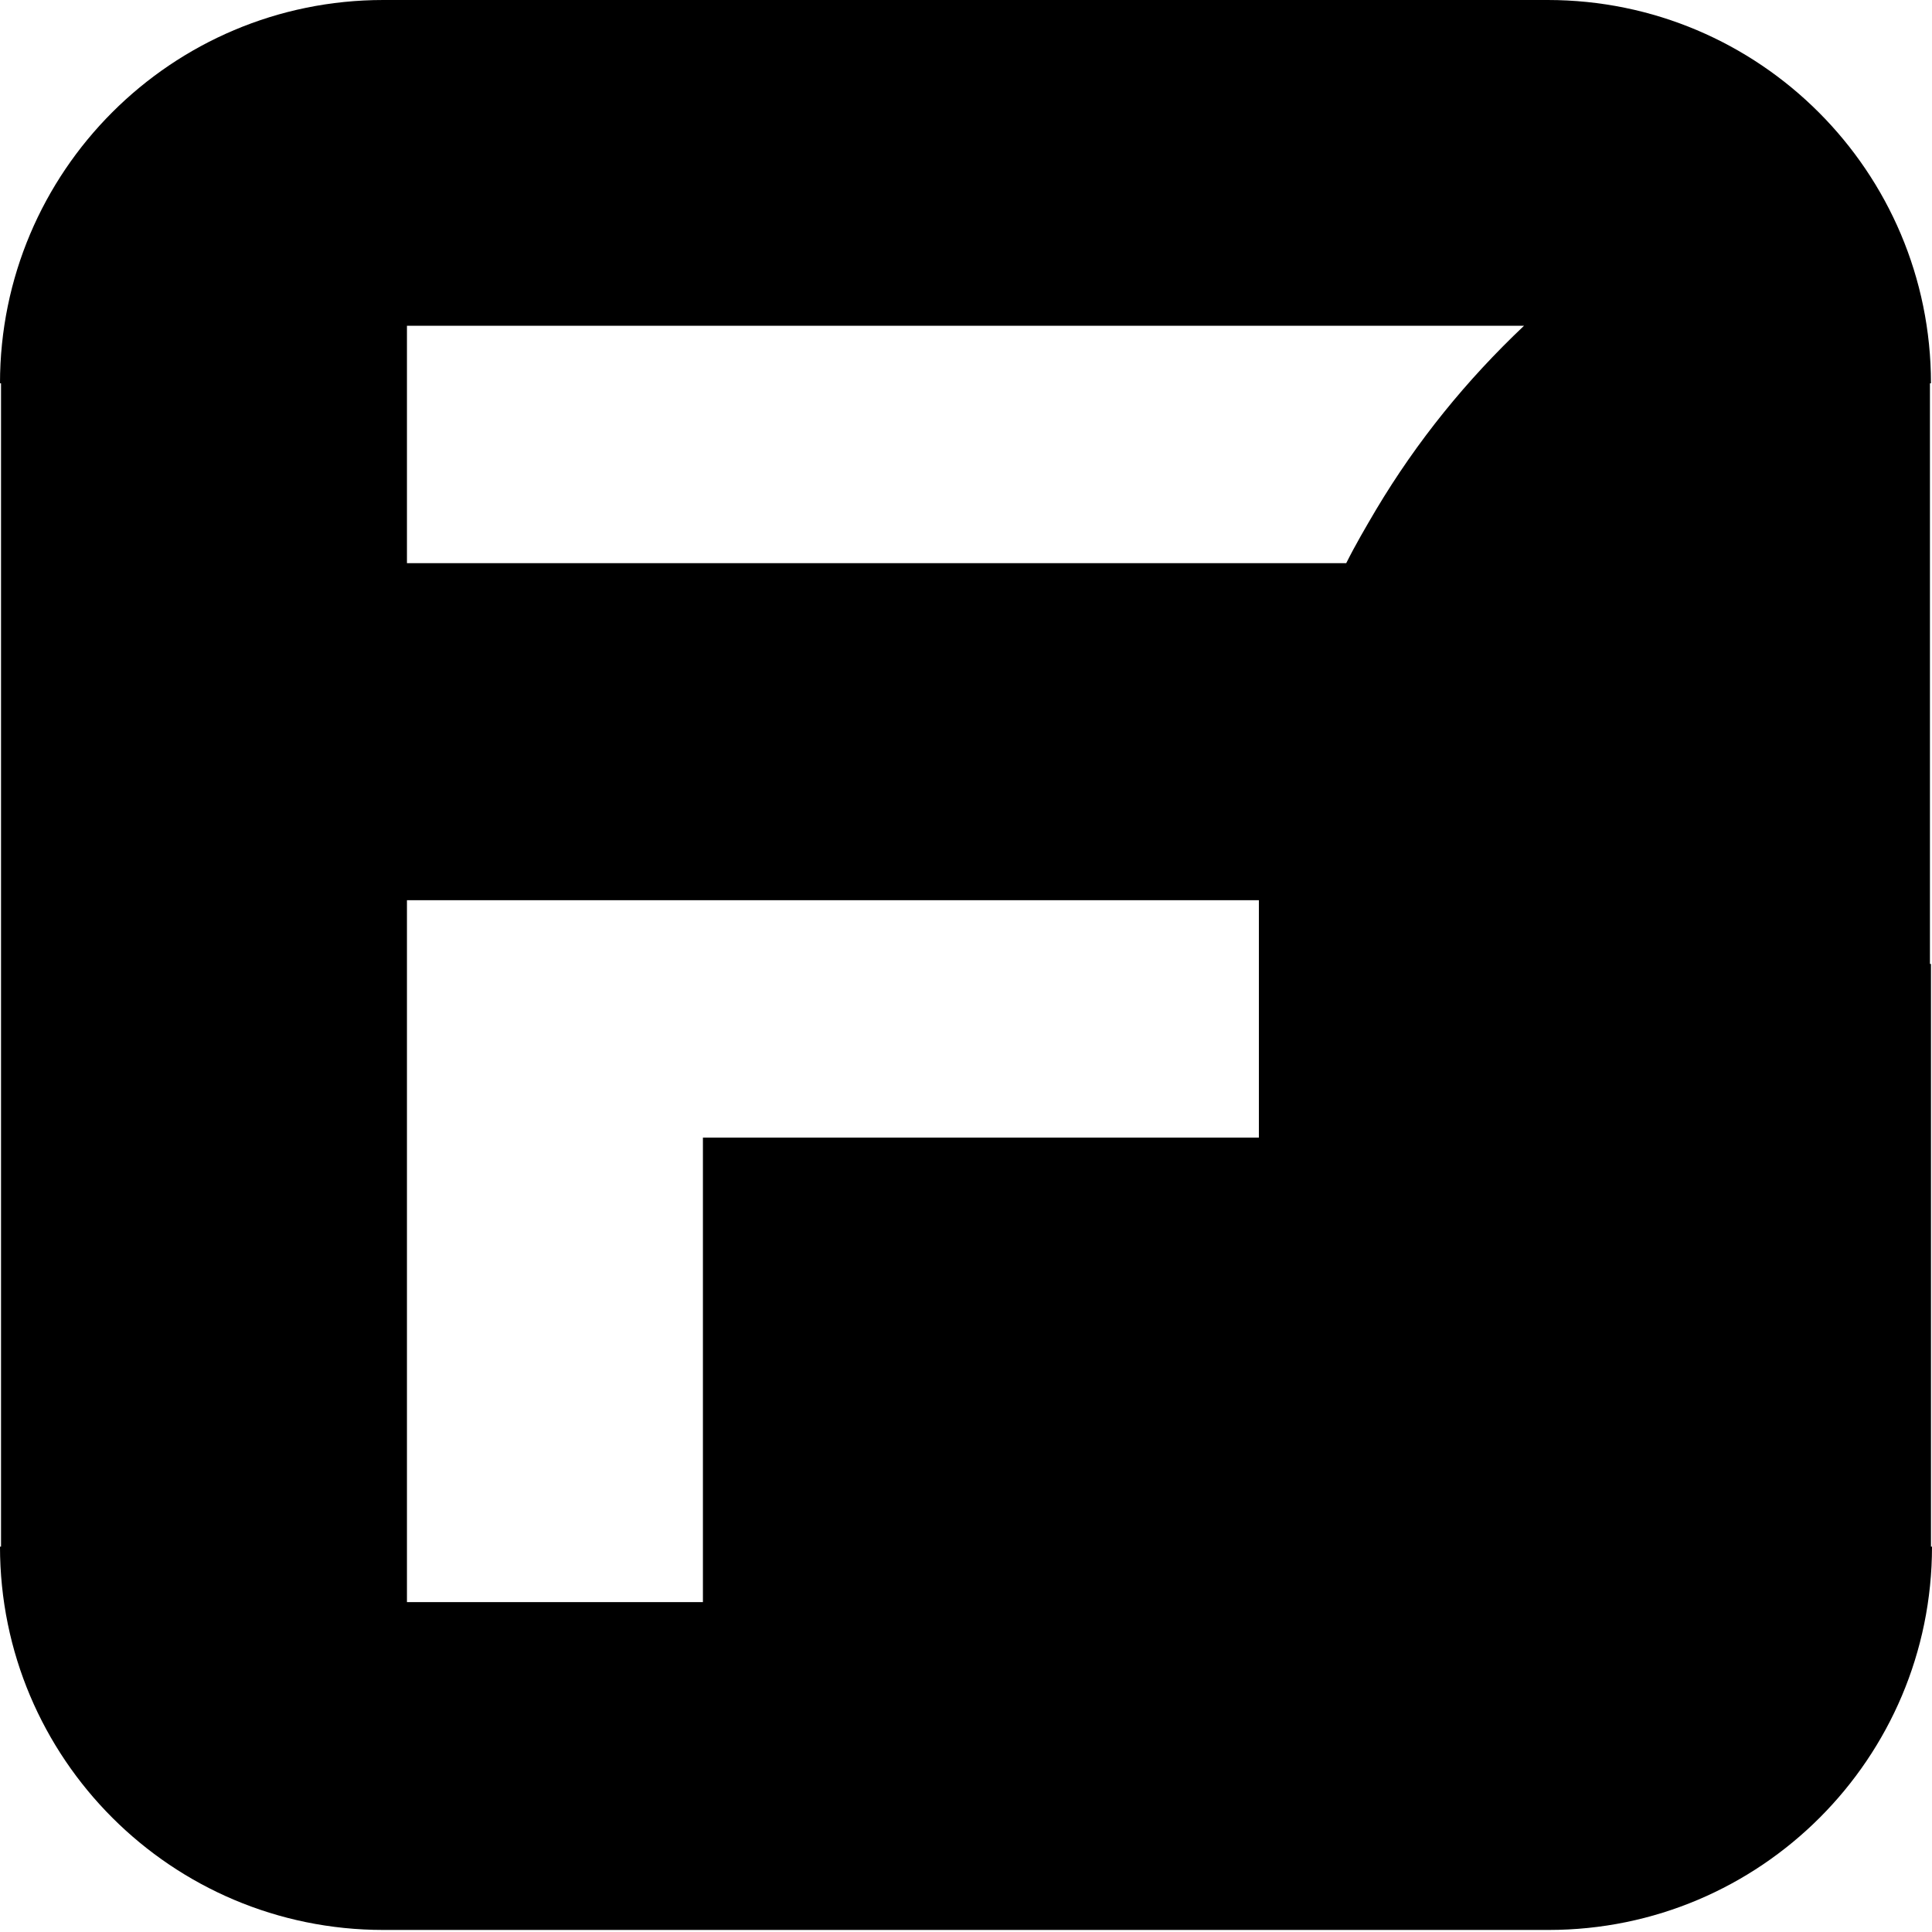 <svg viewBox="0 0 188 188" fill="none" xmlns="http://www.w3.org/2000/svg">
<path d="M187.8 93.8V37.3H187.9C187.9 16.7 171.2 0 150.6 0H93.9H37.3C16.7 0 0 16.7 0 37.3H0.1V93.9V150.5H0C0 171.1 16.7 187.8 37.3 187.8H94H150.7C171.3 187.8 188 171.1 188 150.5H187.9V93.8H187.8ZM68.4 110.7V155.9H39.6V87.6H68.3H122.5V110.7H68.4ZM133.9 49.6C132.9 51.3 131.9 53 131 54.8H81.2H39.6V31.7H148.3C142.7 37 137.9 42.9 133.9 49.6Z" fill="currentColor"/>
</svg>
